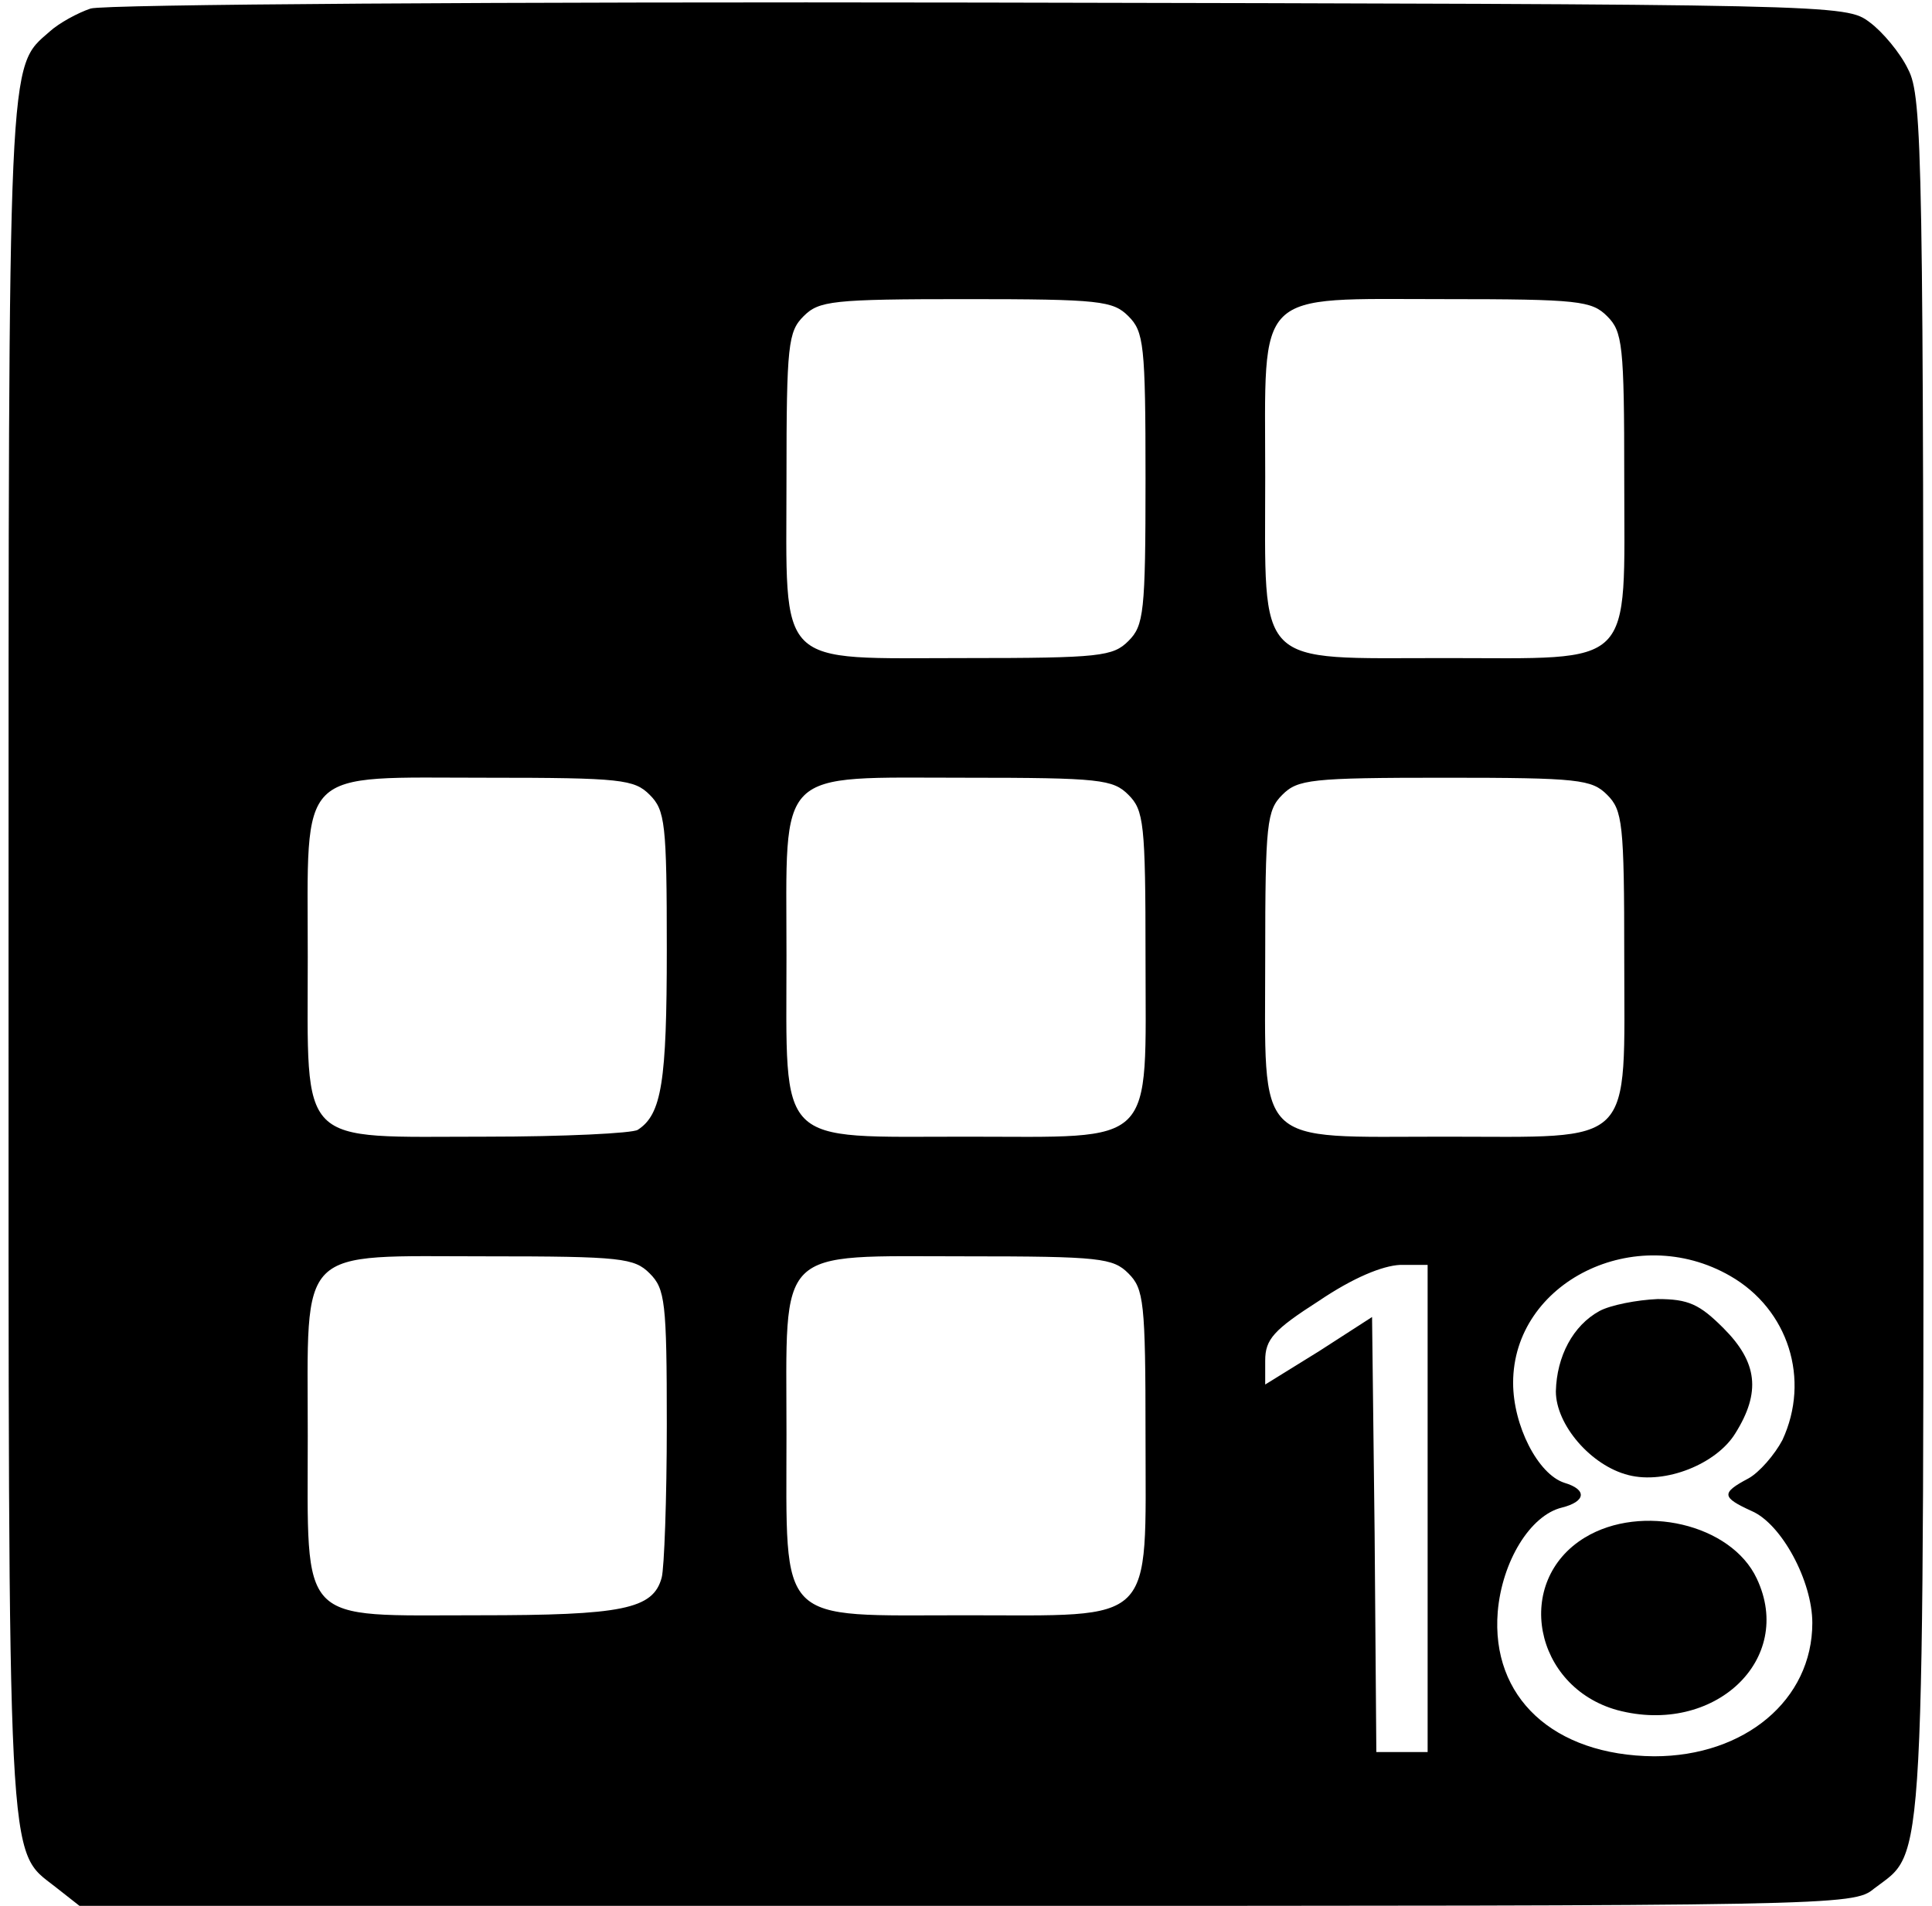 <?xml version="1.0" standalone="no"?>
<!DOCTYPE svg PUBLIC "-//W3C//DTD SVG 20010904//EN"
 "http://www.w3.org/TR/2001/REC-SVG-20010904/DTD/svg10.dtd">
<svg version="1.0" xmlns="http://www.w3.org/2000/svg"
 width="226pt" height="223pt" viewBox="0 0 226 223"
 preserveAspectRatio="xMidYMid meet">
<g transform="translate(0,223) scale(0.1,-0.1)"
fill="#000000" stroke="none">
<path d="M106 2220 c-15 -5 -37 -17 -48 -27 -49 -43 -48 -16 -48 -1083 0
-1086 -2 -1043 55 -1088 l28 -22 1037 0 c1017 0 1038 0 1062 20 61 47 58 -7
58 1092 0 935 -1 1005 -18 1037 -9 19 -30 44 -45 55 -28 21 -34 21 -1040 23
-557 1 -1025 -2 -1041 -7z m1214 -360 c18 -18 20 -33 20 -190 0 -157 -2 -172
-20 -190 -18 -18 -33 -20 -190 -20 -225 0 -210 -15 -210 210 0 157 2 172 20
190 18 18 33 20 190 20 157 0 172 -2 190 -20z m560 0 c18 -18 20 -33 20 -190
0 -225 15 -210 -210 -210 -224 0 -210 -14 -210 212 0 222 -15 208 210 208 157
0 172 -2 190 -20z m-1120 -560 c18 -18 20 -33 20 -181 0 -155 -6 -193 -34
-211 -6 -4 -86 -8 -178 -8 -222 0 -208 -15 -208 210 0 225 -15 210 210 210
157 0 172 -2 190 -20z m560 0 c18 -18 20 -33 20 -190 0 -225 15 -210 -210
-210 -224 0 -210 -14 -210 212 0 222 -15 208 210 208 157 0 172 -2 190 -20z
m560 0 c18 -18 20 -33 20 -190 0 -225 15 -210 -210 -210 -225 0 -210 -15 -210
210 0 157 2 172 20 190 18 18 33 20 190 20 157 0 172 -2 190 -20z m-1120 -560
c18 -18 20 -33 20 -177 0 -87 -3 -168 -6 -179 -10 -37 -46 -44 -214 -44 -213
0 -200 -14 -200 210 0 225 -15 210 210 210 157 0 172 -2 190 -20z m560 0 c18
-18 20 -33 20 -190 0 -224 14 -210 -211 -210 -222 0 -209 -14 -209 212 0 222
-15 208 210 208 157 0 172 -2 190 -20z m704 -3 c68 -39 94 -121 61 -192 -9
-17 -27 -38 -40 -45 -32 -17 -31 -22 4 -38 35 -15 71 -82 71 -131 0 -90 -79
-156 -185 -156 -118 1 -191 69 -183 169 5 59 38 113 75 122 28 7 30 21 3 29
-31 10 -60 67 -60 117 0 118 143 189 254 125z m-354 -272 l0 -285 -30 0 -30 0
-2 255 -3 254 -62 -40 -63 -39 0 28 c0 25 10 36 63 70 40 27 74 41 95 42 l32
0 0 -285z"/>
<path d="M1871 696 c-31 -17 -50 -53 -51 -94 0 -39 41 -87 85 -98 43 -11 103
13 125 49 30 48 26 83 -14 123 -28 28 -41 34 -77 34 -24 -1 -55 -7 -68 -14z"/>
<path d="M1854 431 c-84 -51 -60 -175 38 -202 113 -30 208 59 163 154 -30 64
-135 88 -201 48z"/>
</g>
</svg>
